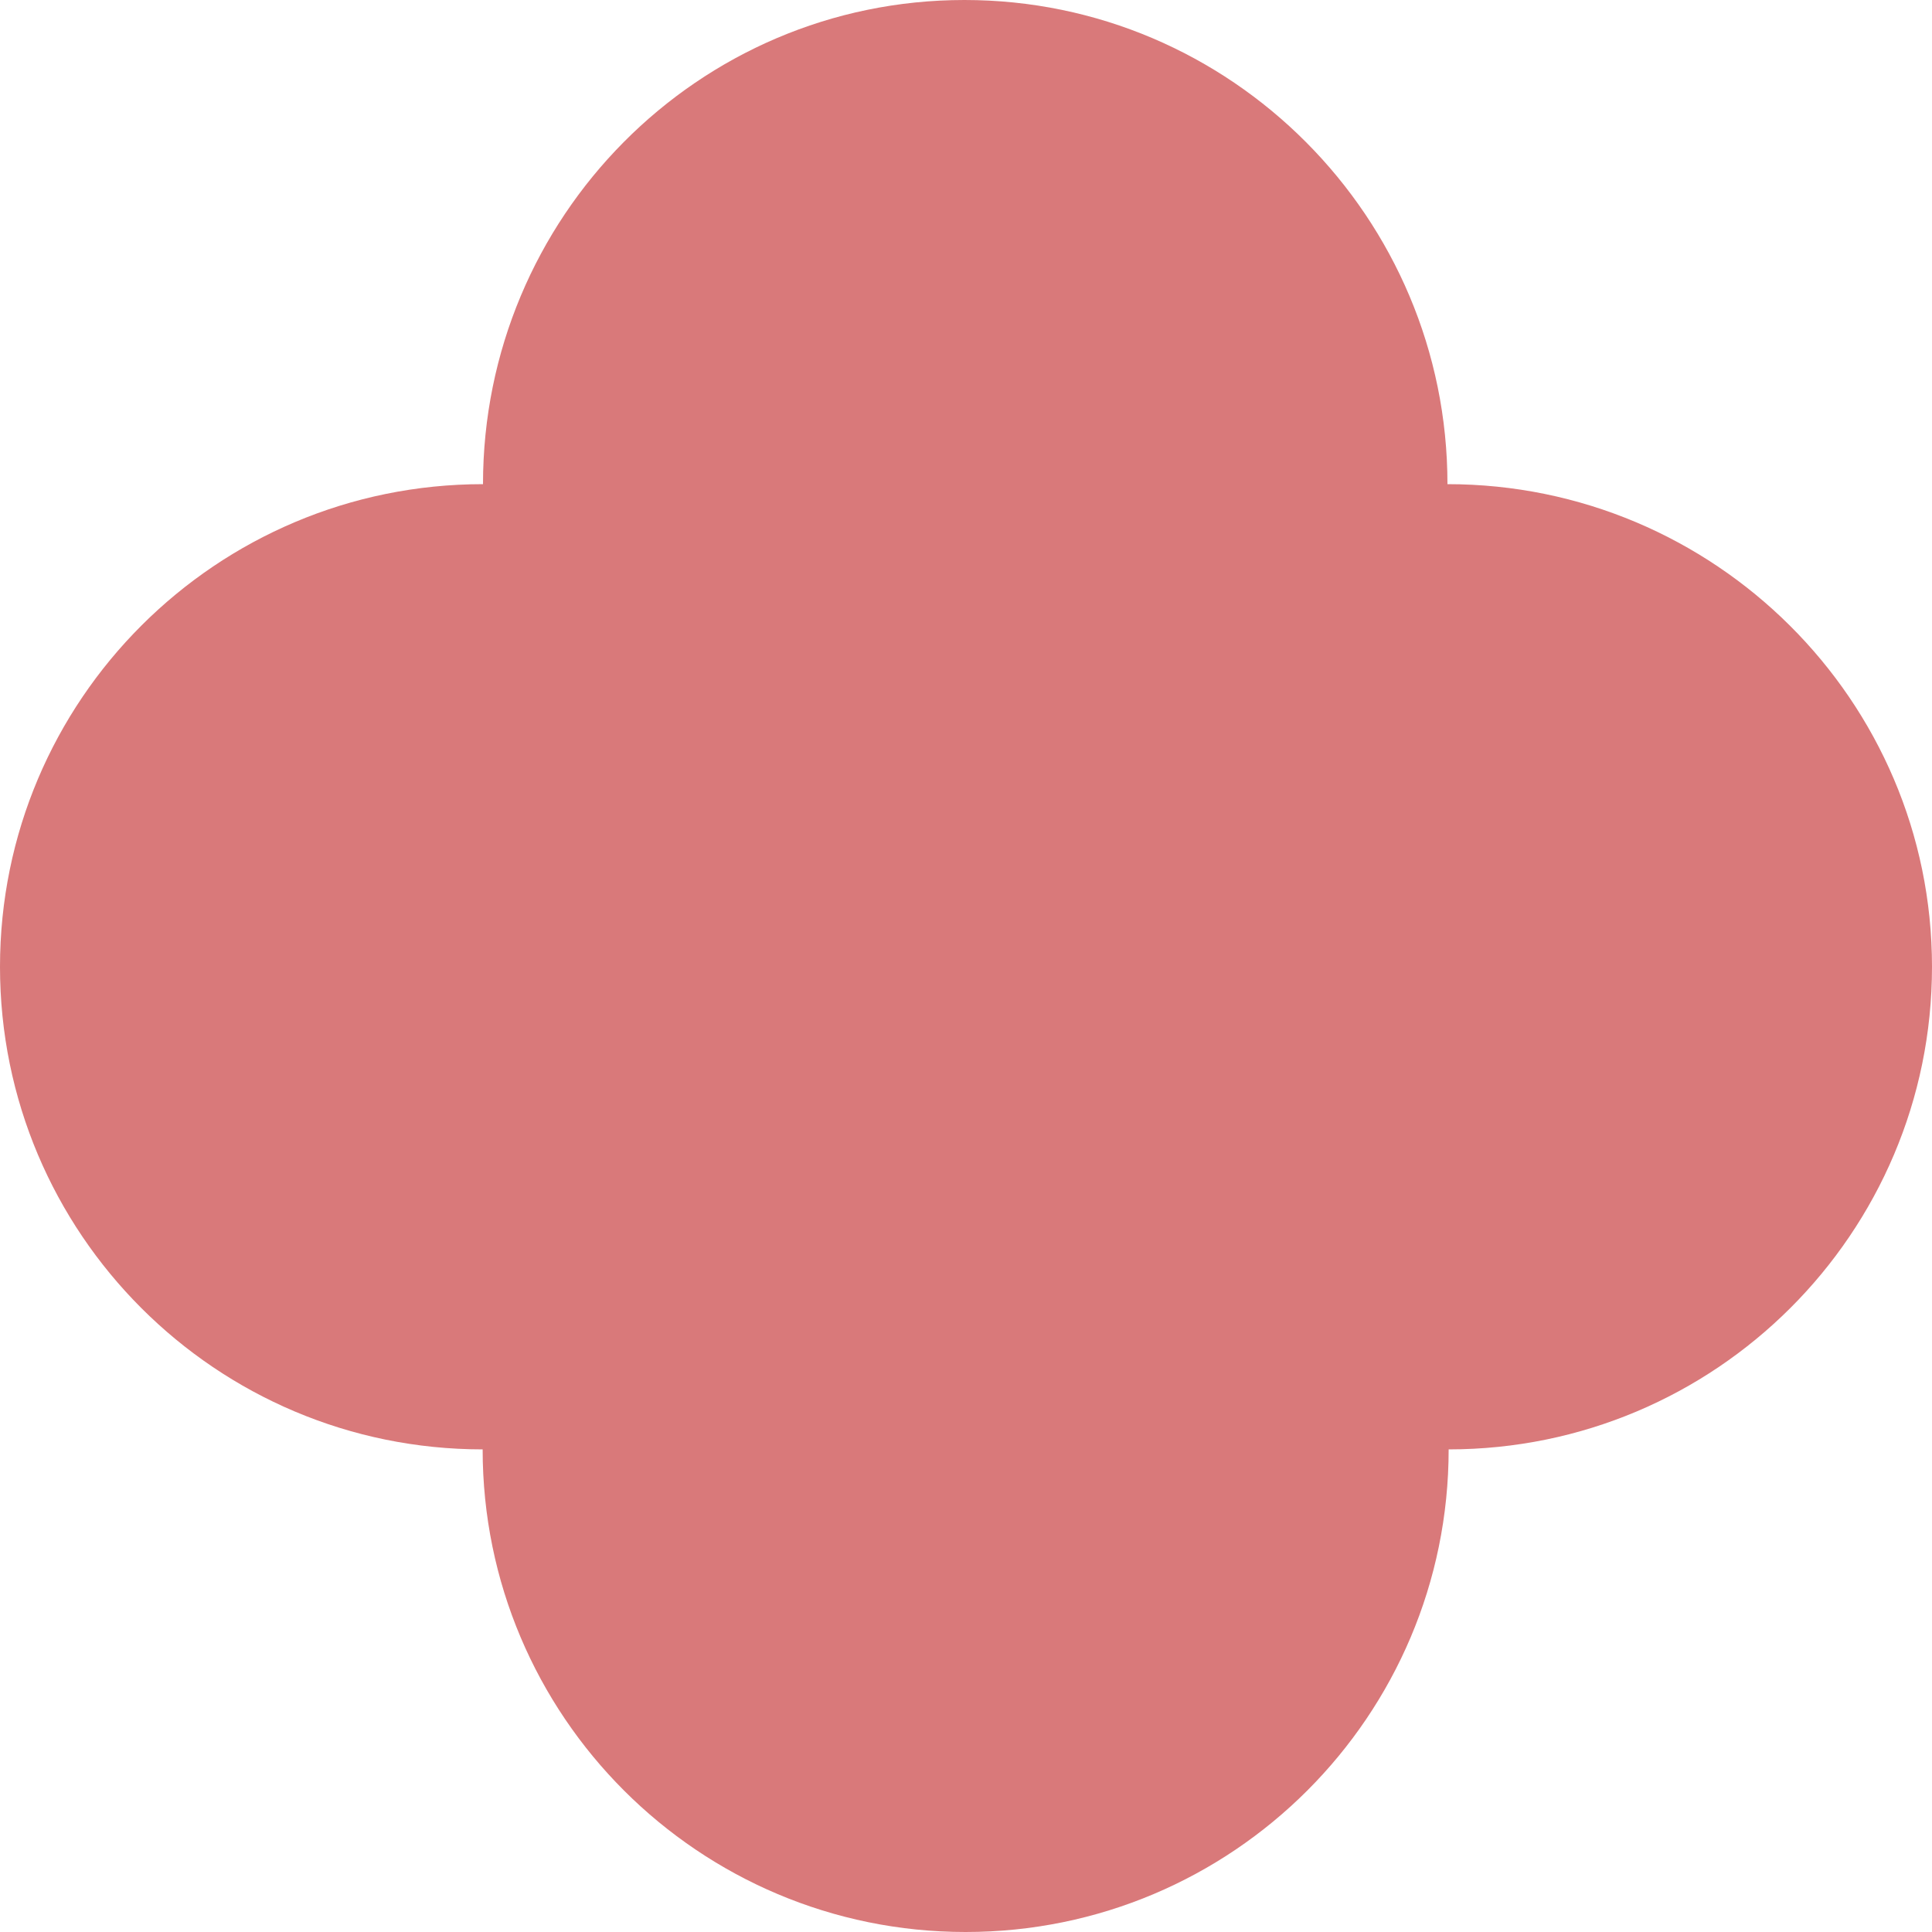 <svg width="60" height="60" viewBox="0 0 60 60" fill="none" xmlns="http://www.w3.org/2000/svg">
<path d="M0 30.024C0 38.301 6.705 45.012 14.989 45.012C14.989 53.29 21.705 60 29.989 60C38.273 60 44.989 53.29 44.989 45.012C53.273 45.012 60 38.301 60 30.024C60 21.746 53.237 15.036 44.952 15.036C44.952 6.758 38.237 0 29.952 0C21.668 0 15 6.758 15 15.036C6.716 15.036 0 21.746 0 30.024Z" fill="#D9797A"/>
</svg>
